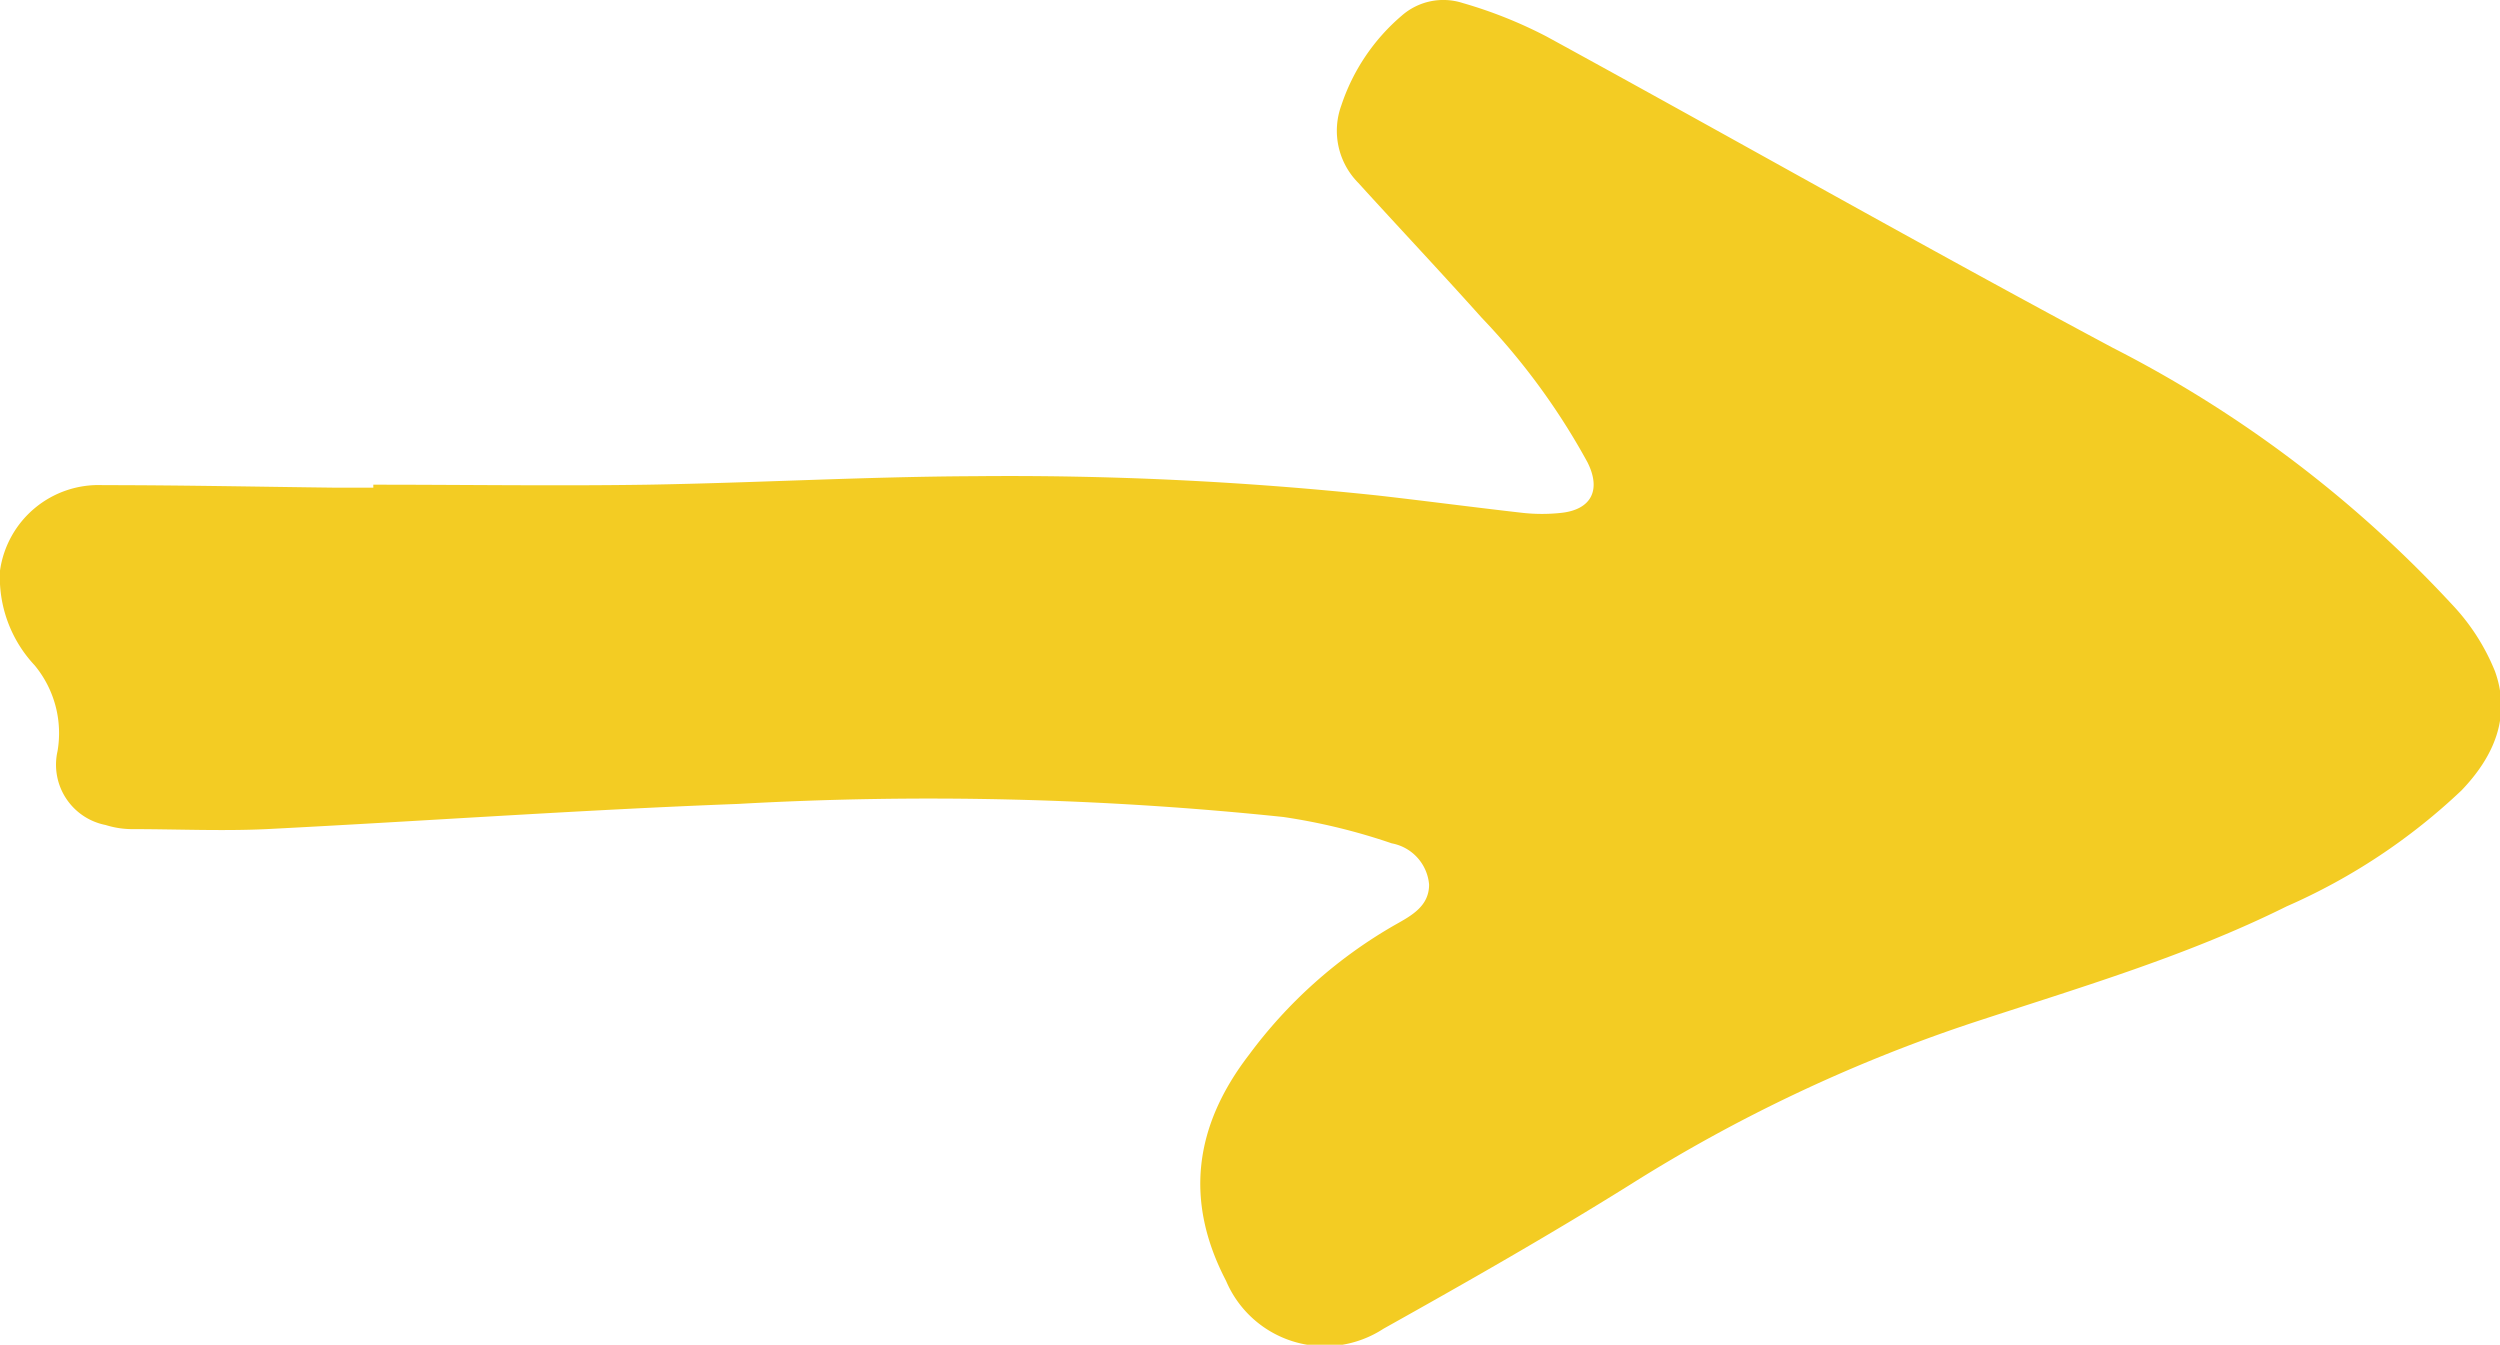 <svg xmlns="http://www.w3.org/2000/svg" viewBox="0 0 109.09 58.68"><defs><style>.cls-1{fill:#f3cc23;}</style></defs><g id="Capa_2" data-name="Capa 2"><g id="Reseñas"><path class="cls-1" d="M16.32,21.15c4,0,8,.06,11.94,0,4.75-.08,9.48-.35,14.23-.37a152.62,152.62,0,0,1,17.62.84c2.11.24,4.22.52,6.34.76a7.77,7.77,0,0,0,1.67,0c1.32-.14,1.76-1,1.15-2.21a29.74,29.74,0,0,0-4.61-6.3c-1.79-2-3.6-3.92-5.39-5.89a3.23,3.23,0,0,1-.74-3.38A8.77,8.77,0,0,1,61.17.68,2.75,2.75,0,0,1,63.82.13a19.68,19.68,0,0,1,3.66,1.46C75.73,6.1,83.91,10.75,92.2,15.18A52.9,52.9,0,0,1,107,26.38a9.29,9.29,0,0,1,1.87,2.91c.72,2-.06,3.74-1.46,5.2a26.57,26.57,0,0,1-7.63,5.06c-4.44,2.21-9.2,3.59-13.89,5.14a68.54,68.54,0,0,0-14.75,7c-3.52,2.2-7.14,4.26-10.77,6.29a4.68,4.68,0,0,1-6.87-2.09c-1.82-3.49-1.39-6.75,1-9.86a20.71,20.71,0,0,1,6.37-5.67c.71-.4,1.49-.81,1.49-1.76a2,2,0,0,0-1.63-1.8A26.6,26.6,0,0,0,56,35.65a148.83,148.83,0,0,0-23.79-.57c-6.87.26-13.72.75-20.59,1.1-1.94.09-3.89,0-5.84,0A3.88,3.88,0,0,1,4.61,36a2.68,2.68,0,0,1-2.1-3.22,4.64,4.64,0,0,0-1-3.75A5.62,5.62,0,0,1,0,24.9a4.34,4.34,0,0,1,4.49-3.73c3.37,0,6.75.07,10.12.11h1.68v-.13"/></g></g></svg>